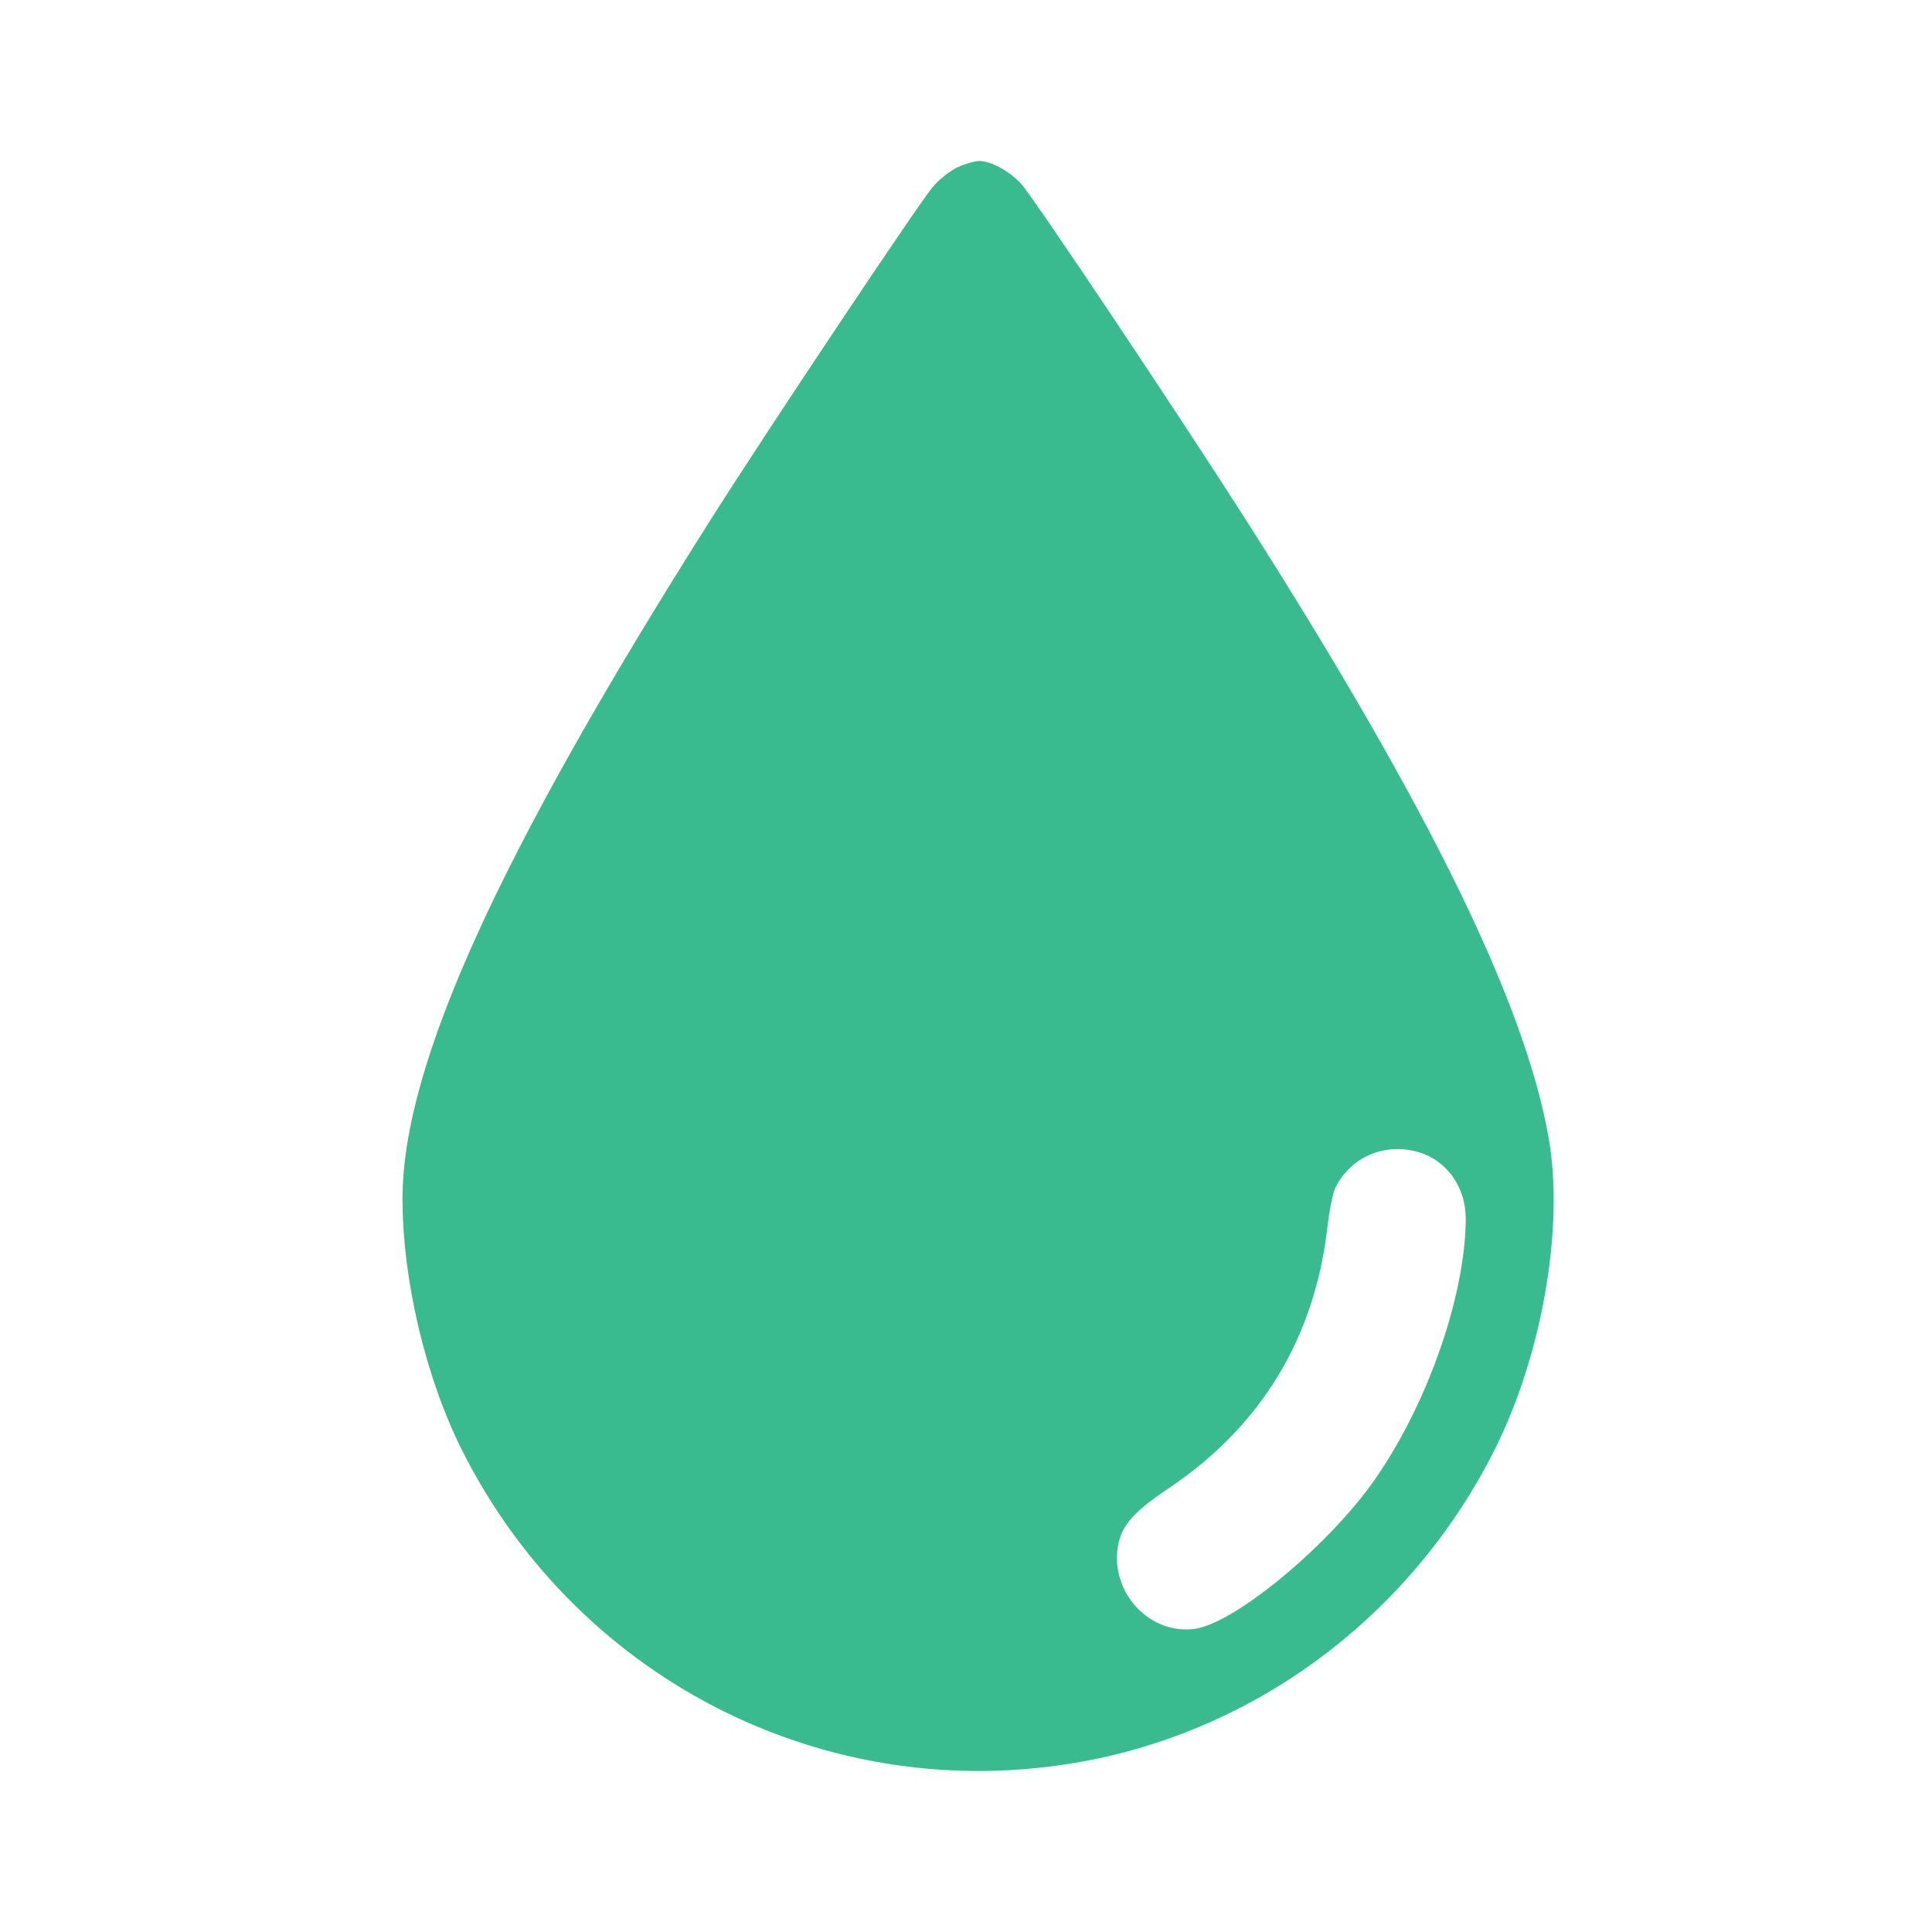 <svg width="36" height="36" viewBox="0 0 36 36" fill="none" xmlns="http://www.w3.org/2000/svg">
<path d="M17.828 3.123C17.693 3.193 17.488 3.352 17.383 3.481C17.131 3.774 14.335 7.959 13.25 9.671C9.288 15.925 7.506 19.841 7.5 22.326C7.5 23.85 7.928 25.661 8.608 27.021C10.818 31.417 15.624 33.762 20.413 32.777C23.608 32.115 26.351 29.993 27.846 27.021C28.731 25.263 29.147 22.889 28.86 21.224C28.432 18.733 26.65 15.081 23.25 9.741C21.984 7.754 19.241 3.651 19.024 3.422C18.801 3.182 18.461 3 18.244 3C18.157 3 17.969 3.059 17.828 3.123ZM26.439 21.47C26.961 21.628 27.306 22.115 27.312 22.695C27.312 24.096 26.627 26.101 25.648 27.525C24.804 28.762 23.022 30.245 22.265 30.351C21.457 30.462 20.741 29.741 20.818 28.903C20.865 28.463 21.07 28.205 21.779 27.73C23.491 26.581 24.493 24.94 24.733 22.877C24.768 22.572 24.833 22.238 24.88 22.138C25.161 21.558 25.8 21.283 26.439 21.47Z" fill="#39BB8F"/>
</svg>
